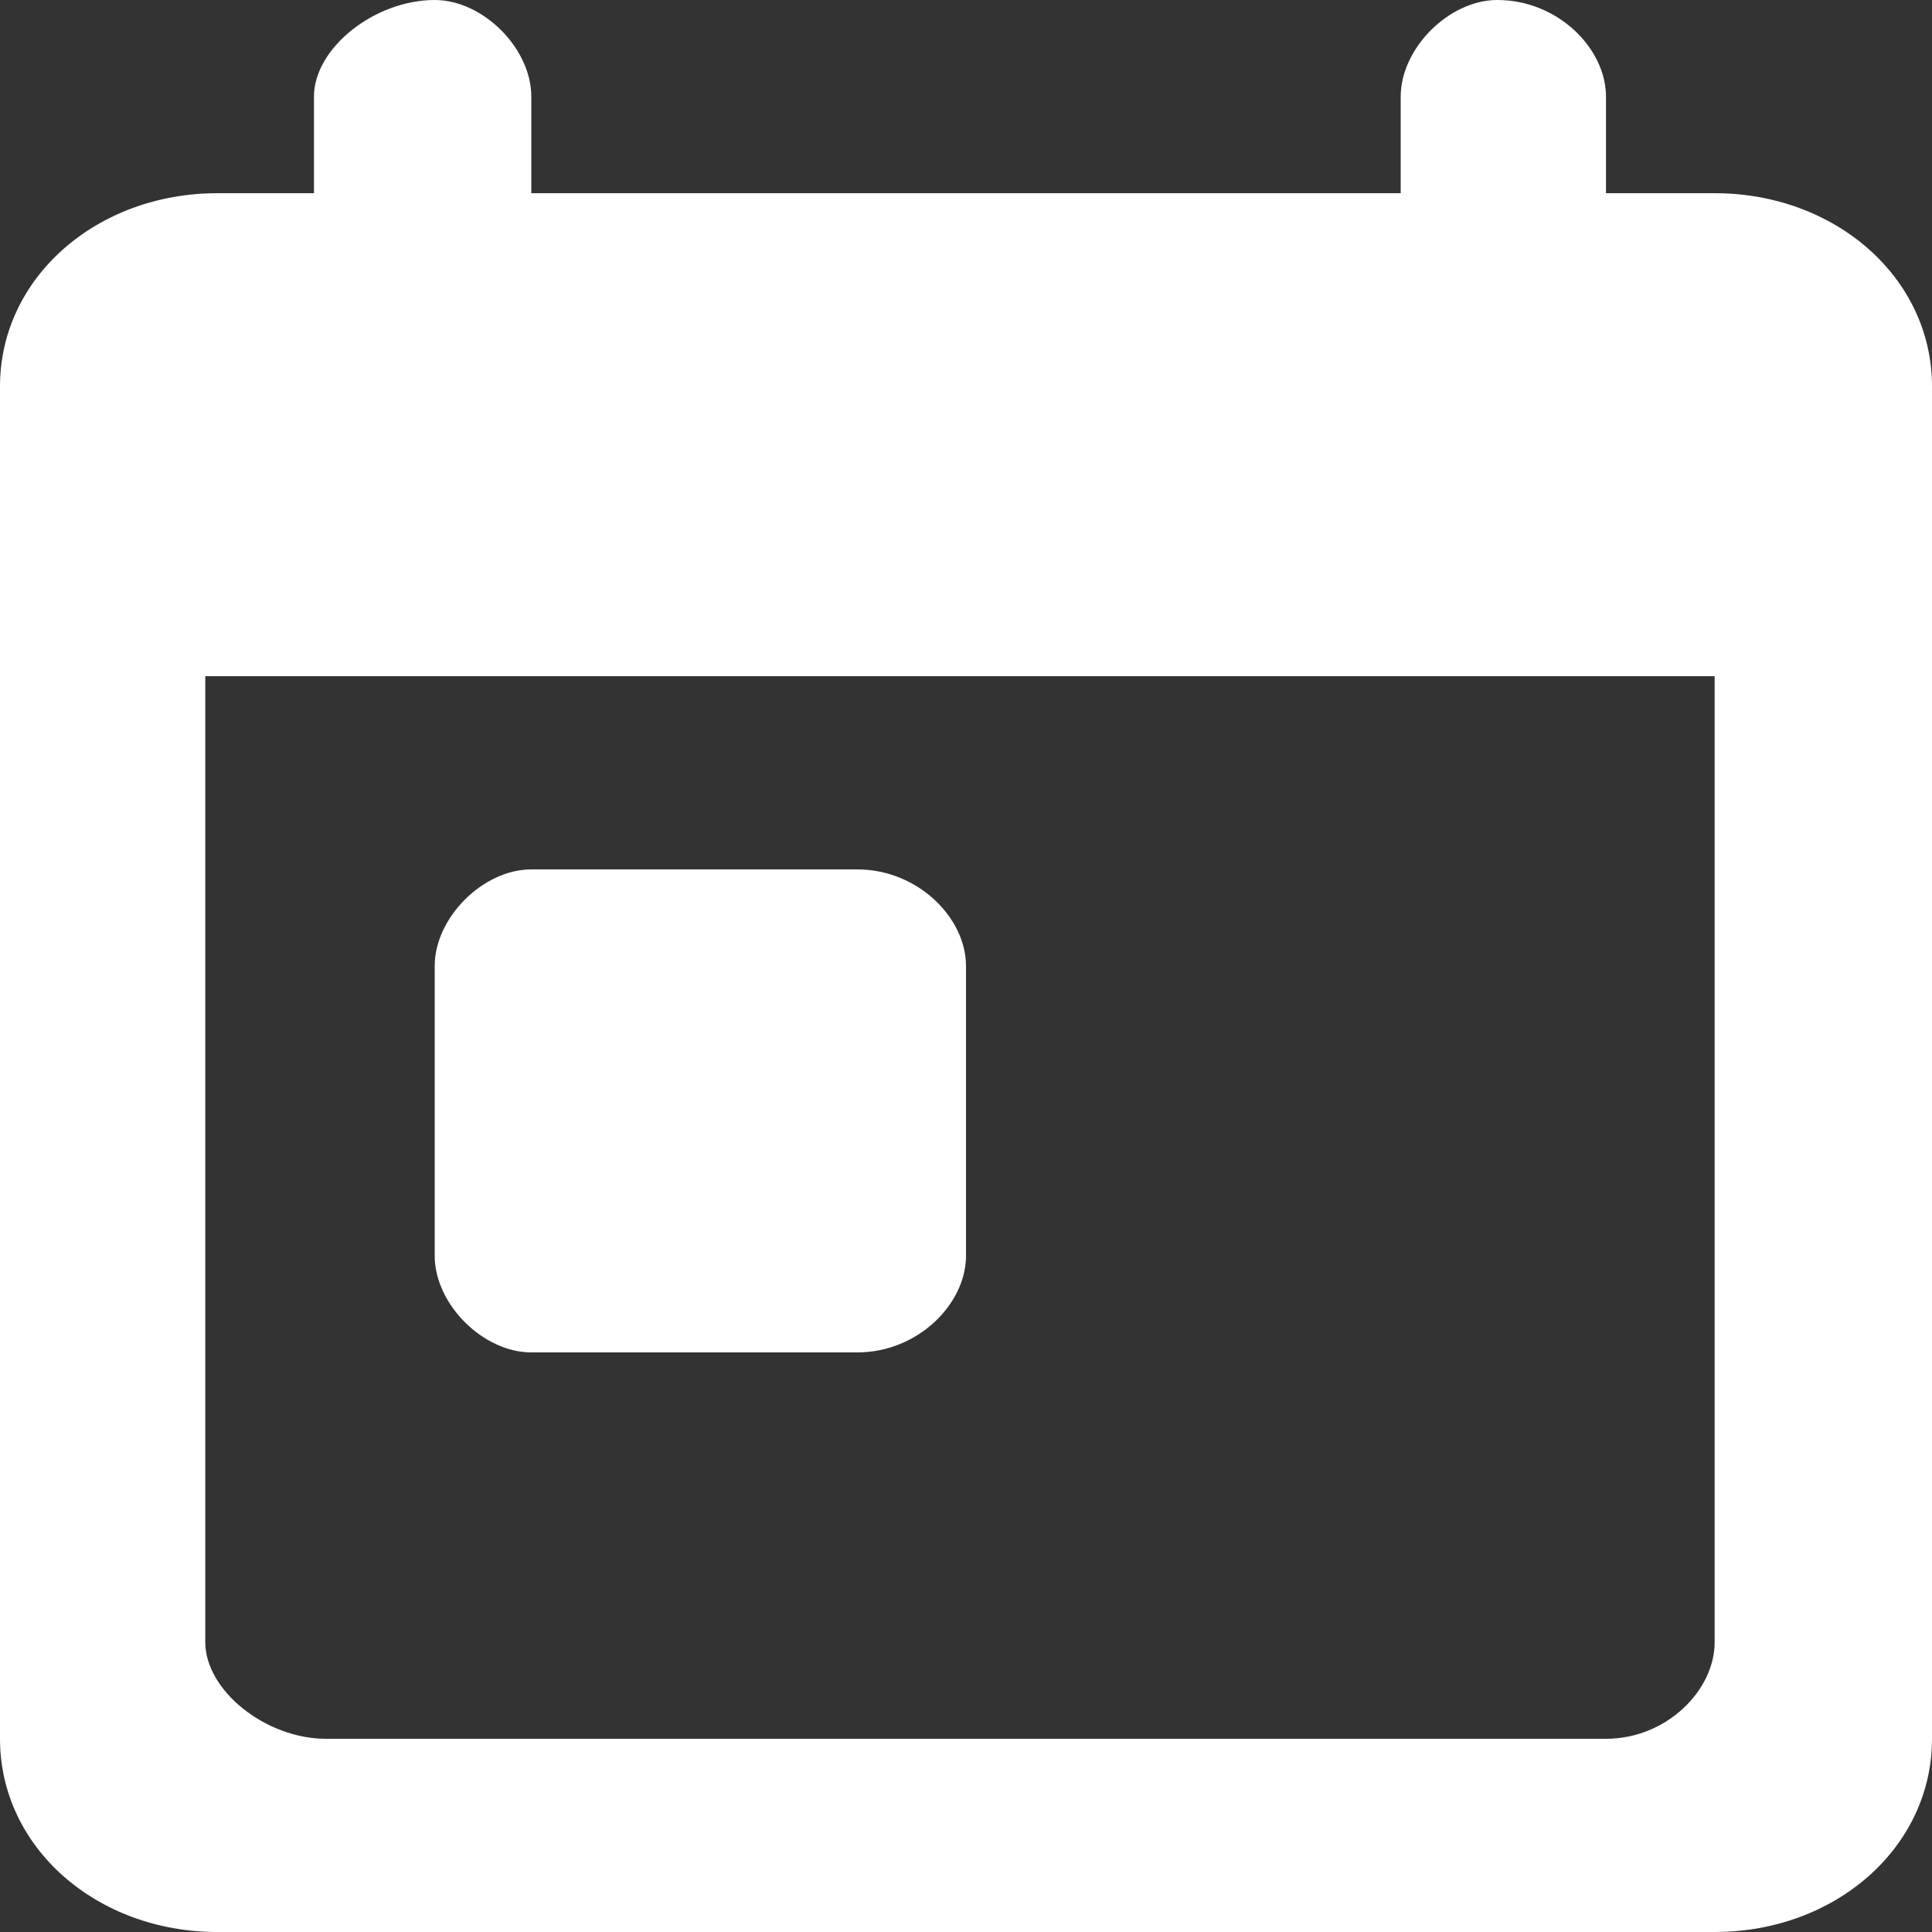 <svg width="16" height="16" fill="none" xmlns="http://www.w3.org/2000/svg"><rect width="100%" height="100%" fill="#333333" stroke="none"/><path d="M14.2 1.6h-.9V.8c0-.4-.4-.8-.9-.8-.4 0-.8.4-.8.8v.8H4.4V.8C4.4.4 4 0 3.6 0c-.5 0-1 .4-1 .8v.8h-.8c-1 0-1.8.7-1.8 1.6v11.2c0 .9.8 1.6 1.8 1.6h12.4c1 0 1.8-.7 1.8-1.6V3.2c0-.9-.8-1.6-1.8-1.6Zm-.9 12.8H2.7c-.5 0-1-.4-1-.8v-8h12.5v8c0 .4-.4.8-.9.8Z" fill="#fff"/><path d="M7.1 7.2H4.4c-.4 0-.8.4-.8.8v2.4c0 .4.4.8.8.8h2.7c.5 0 .9-.4.9-.8V8c0-.4-.4-.8-.9-.8Z" fill="#fff"/></svg>